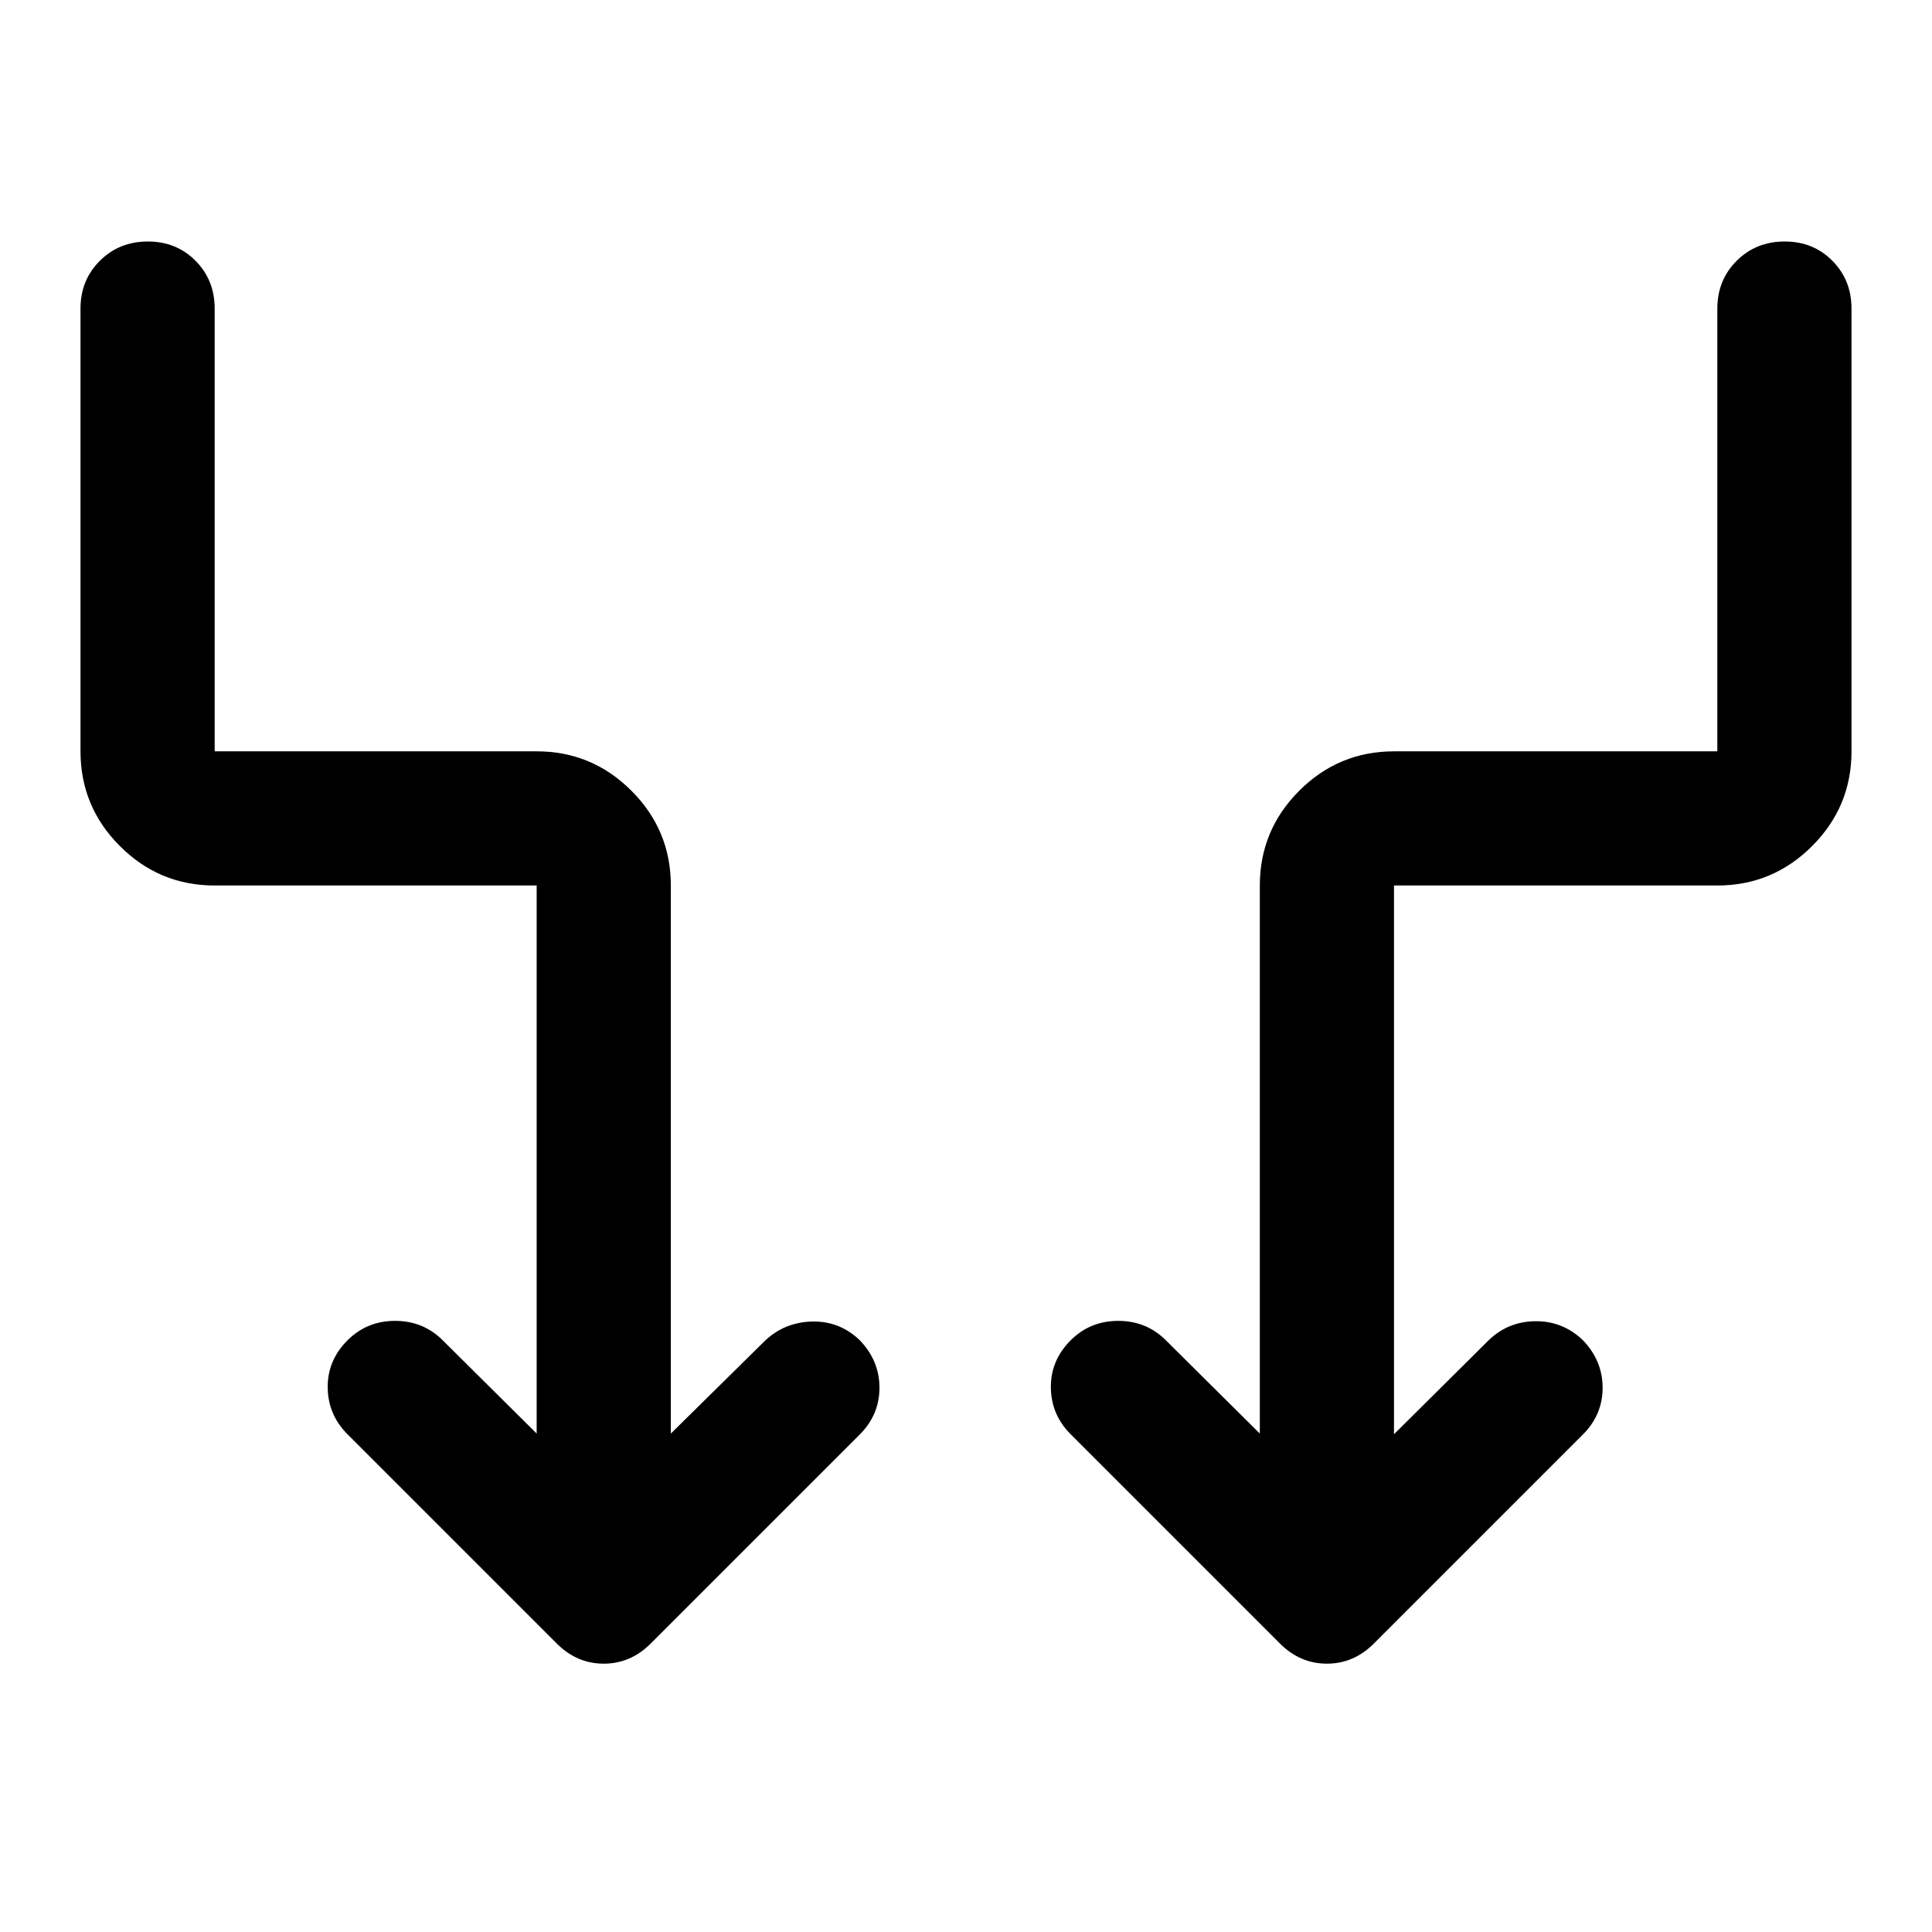 <svg xmlns="http://www.w3.org/2000/svg" height="40" viewBox="0 -960 960 960" width="40"><path d="M266.667-247.666V-520H106.666q-27.5 0-47.083-19.583T40-586.666v-220.001q0-14.166 9.617-23.75Q59.234-840 73.45-840q14.216 0 23.716 9.583 9.5 9.584 9.5 23.75v220.001h160.001q27.5 0 47.083 19.583T333.333-520v272.334l47-46.334q9.667-9 23.167-9.333 13.5-.333 23.5 9.073 10 10.26 10 23.827 0 13.567-10 23.433L323.333-143.333q-10 10-23.333 10-13.333 0-23.333-10l-104-104Q163-257 162.834-270.5q-.167-13.5 9.833-23.5 9.666-9.666 23.666-9.666T220-294l46.667 46.334Zm425.999.333L739.667-294q9.666-9.333 23.166-9.5 13.5-.166 23.5 9.24 10 10.26 10 23.827 0 13.567-10 23.433L682.667-143.333q-10 10-23.334 10-13.333 0-23.333-10l-104-104q-9.667-9.667-9.833-23.167Q522-284 532-294q9.667-9.666 23.667-9.666 14 0 23.666 9.666L626-247.666V-520q0-27.5 19.583-47.083 19.584-19.583 47.083-19.583h160.668v-220.001q0-14.166 9.617-23.75Q872.568-840 886.784-840q14.216 0 23.716 9.583 9.5 9.584 9.5 23.75v220.001q0 27.5-19.583 47.083T853.334-520H692.666v272.667Z"/></svg>